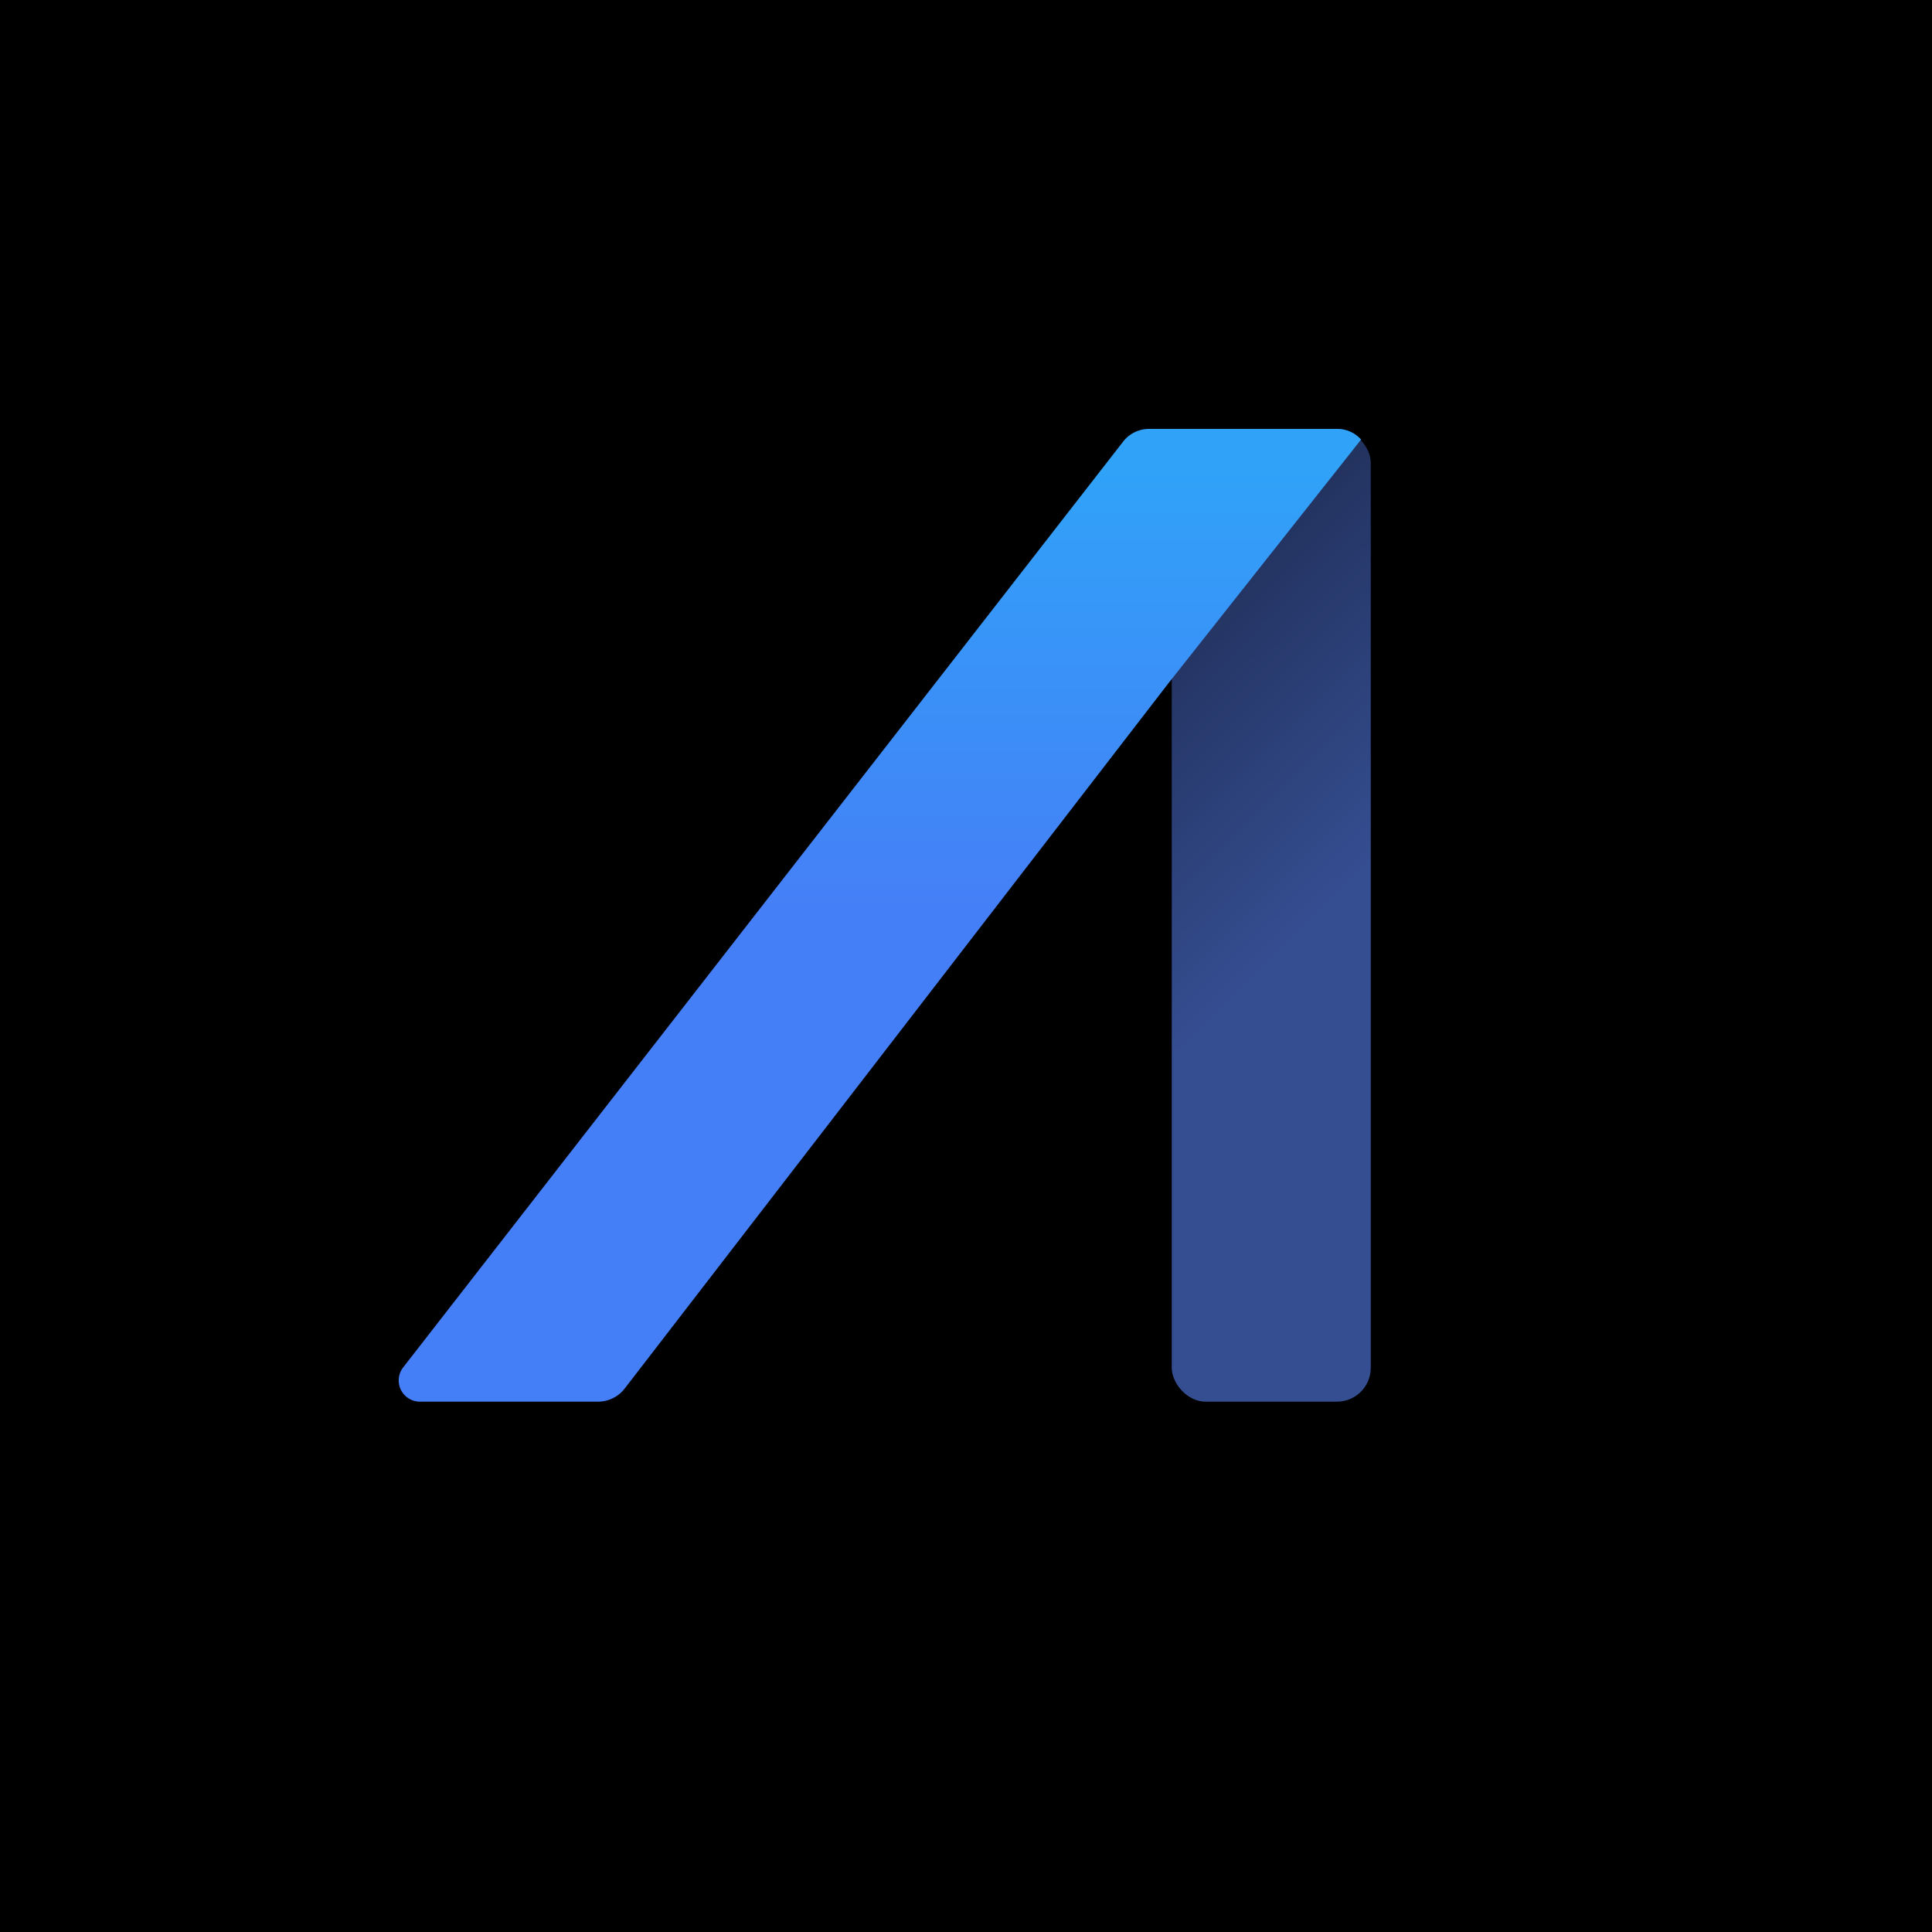 <svg id="Layer_1" data-name="Layer 1" xmlns="http://www.w3.org/2000/svg" xmlns:xlink="http://www.w3.org/1999/xlink" viewBox="0 0 20 20"><defs><style>.cls-1{fill:url(#Gradient_Swatch_2);}.cls-2{fill:url(#linear-gradient);}</style><linearGradient id="Gradient_Swatch_2" x1="10.55" y1="6.84" x2="13.41" y2="9.72" gradientUnits="userSpaceOnUse"><stop offset="0" stop-color="#1e2b52"/><stop offset="1" stop-color="#354e91"/></linearGradient><linearGradient id="linear-gradient" x1="9.11" y1="4.87" x2="9.11" y2="10.22" gradientUnits="userSpaceOnUse"><stop offset="0" stop-color="#30a2f8"/><stop offset="0.85" stop-color="#457ff7"/></linearGradient></defs><rect width="20" height="20"/><rect class="cls-1" x="12.13" y="4.44" width="2.06" height="10.07" rx="0.35"/><path class="cls-2" d="M14.09,4.55l-2,2.53L6.47,14.37a.35.35,0,0,1-.28.14H4.34a.22.22,0,0,1-.17-.35l7.45-9.58a.34.34,0,0,1,.28-.14h1.94A.33.33,0,0,1,14.09,4.55Z"/></svg>